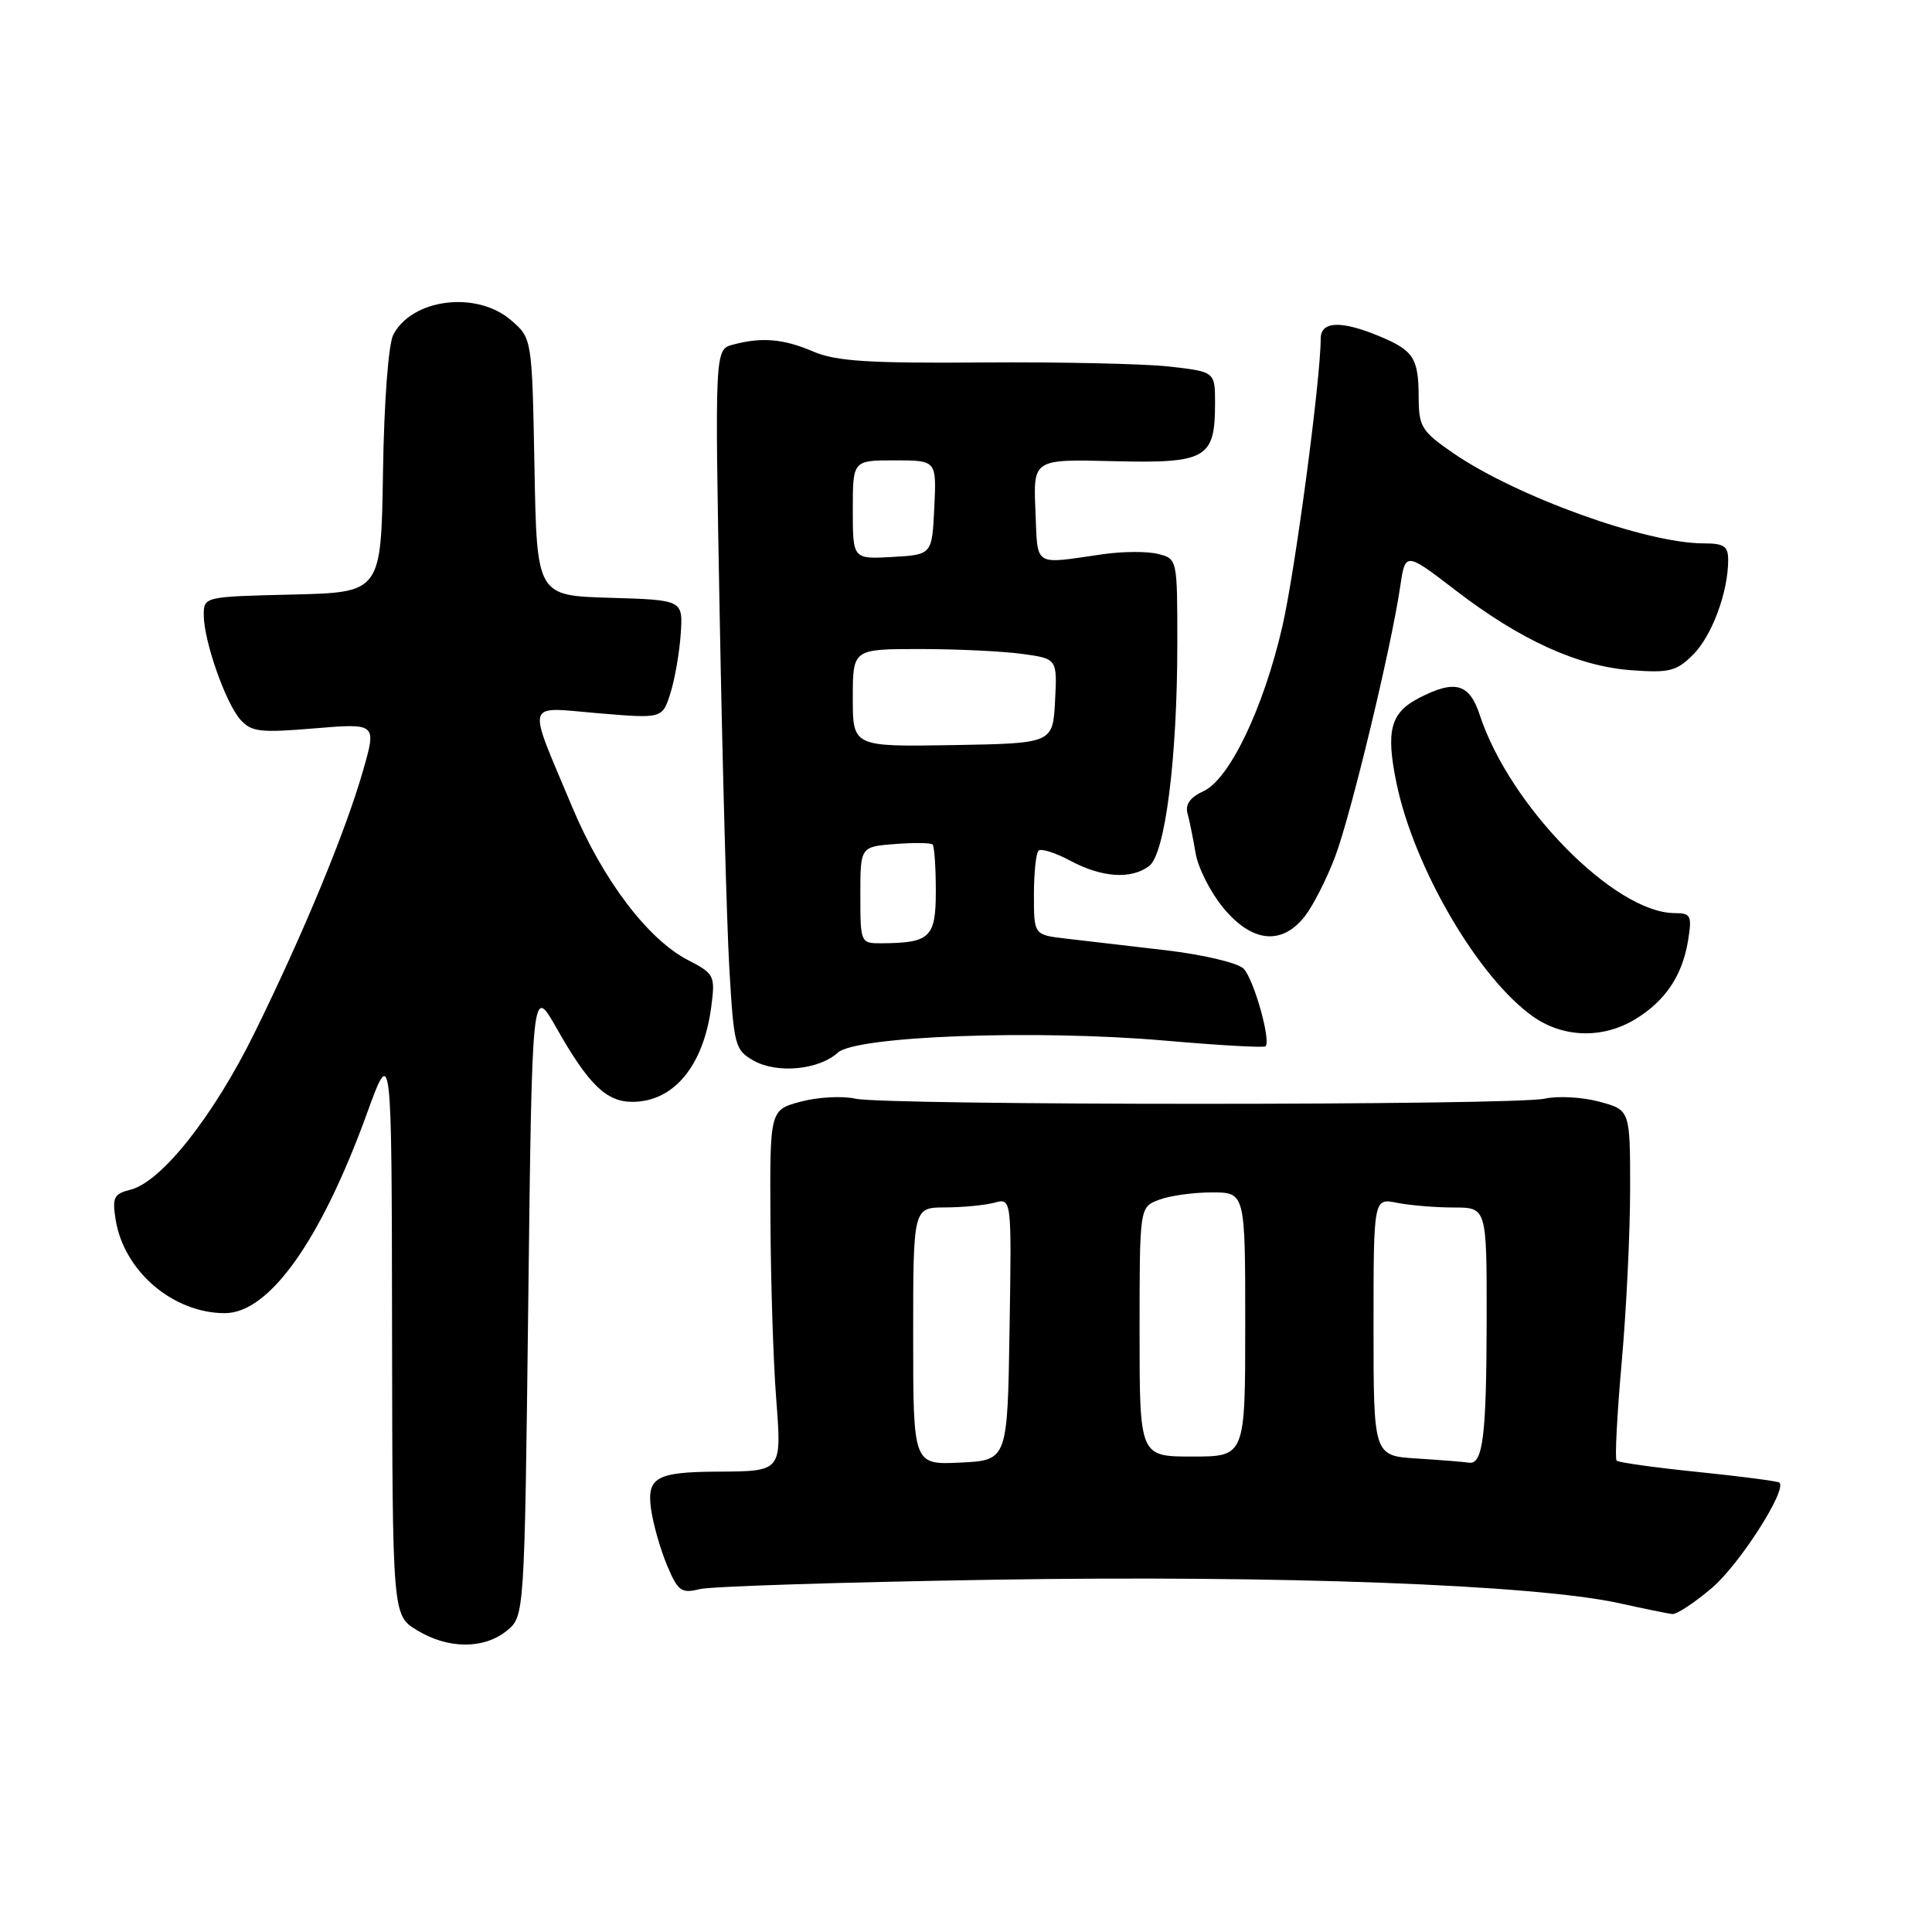 <?xml version="1.0" encoding="UTF-8" standalone="no"?>
<!DOCTYPE svg PUBLIC "-//W3C//DTD SVG 1.1//EN" "http://www.w3.org/Graphics/SVG/1.1/DTD/svg11.dtd" >
<svg xmlns="http://www.w3.org/2000/svg" xmlns:xlink="http://www.w3.org/1999/xlink" version="1.1" viewBox="0 0 256 256">
 <g >
 <path fill="currentColor"
d=" M 67.14 216.09 C 69.50 214.18 69.50 214.18 70.00 172.34 C 70.50 130.50 70.50 130.50 73.77 136.27 C 77.98 143.70 80.34 146.00 83.78 146.00 C 89.29 146.00 93.25 141.20 94.26 133.30 C 94.78 129.27 94.64 129.01 91.15 127.21 C 85.83 124.46 79.84 116.54 75.82 106.93 C 69.77 92.48 69.43 93.69 79.29 94.51 C 87.77 95.22 87.77 95.22 88.83 91.86 C 89.42 90.01 90.03 86.47 90.20 84.00 C 90.50 79.50 90.50 79.50 80.82 79.21 C 71.13 78.93 71.13 78.93 70.82 61.88 C 70.50 44.82 70.50 44.82 67.69 42.41 C 63.14 38.50 54.60 39.57 52.11 44.36 C 51.47 45.60 50.89 53.24 50.75 62.50 C 50.50 78.50 50.50 78.50 38.75 78.78 C 27.05 79.06 27.00 79.07 27.00 81.50 C 27.00 84.90 29.88 93.13 31.85 95.35 C 33.30 96.98 34.45 97.12 41.70 96.51 C 49.91 95.83 49.91 95.83 48.09 102.16 C 45.76 110.27 40.20 123.70 33.73 136.85 C 28.29 147.89 21.40 156.61 17.29 157.64 C 15.08 158.20 14.85 158.67 15.33 161.65 C 16.43 168.44 22.93 174.00 29.79 174.00 C 35.66 174.00 42.48 164.43 48.60 147.60 C 51.90 138.50 51.90 138.50 51.95 176.26 C 52.00 214.03 52.00 214.03 55.25 216.01 C 59.36 218.52 64.10 218.55 67.14 216.09 Z  M 226.86 210.39 C 230.50 207.28 236.79 197.46 235.79 196.46 C 235.61 196.27 230.77 195.64 225.05 195.05 C 219.33 194.47 214.45 193.79 214.21 193.54 C 213.96 193.30 214.27 187.44 214.88 180.53 C 215.50 173.62 216.00 163.26 216.00 157.52 C 216.00 147.08 216.00 147.08 211.92 145.98 C 209.67 145.37 206.41 145.19 204.67 145.58 C 200.54 146.49 117.46 146.49 113.33 145.58 C 111.59 145.19 108.33 145.37 106.08 145.98 C 102.00 147.08 102.00 147.08 102.09 161.79 C 102.13 169.88 102.47 180.41 102.84 185.20 C 103.59 195.06 103.68 194.95 95.00 195.00 C 86.99 195.05 85.70 195.77 86.26 199.90 C 86.53 201.88 87.48 205.24 88.37 207.37 C 89.84 210.86 90.26 211.17 92.75 210.56 C 94.26 210.20 111.81 209.64 131.75 209.32 C 169.67 208.71 203.34 209.98 214.50 212.42 C 217.80 213.15 220.98 213.80 221.57 213.87 C 222.16 213.94 224.54 212.37 226.86 210.39 Z  M 111.02 139.48 C 113.46 137.27 137.30 136.40 154.41 137.89 C 161.51 138.51 167.49 138.85 167.69 138.64 C 168.44 137.89 166.12 129.69 164.77 128.34 C 164.01 127.58 159.39 126.49 154.45 125.91 C 149.53 125.33 143.59 124.64 141.25 124.37 C 137.00 123.88 137.00 123.88 137.00 118.61 C 137.00 115.71 137.27 113.06 137.61 112.72 C 137.95 112.39 139.85 112.99 141.84 114.06 C 146.01 116.29 149.89 116.55 152.27 114.75 C 154.39 113.14 156.00 100.46 156.00 85.30 C 156.00 74.05 156.00 74.04 153.44 73.40 C 152.03 73.04 148.77 73.06 146.19 73.43 C 136.77 74.78 137.53 75.27 137.20 67.67 C 136.91 60.84 136.91 60.84 147.58 61.11 C 159.86 61.41 161.00 60.76 161.00 53.44 C 161.00 49.26 161.00 49.26 154.95 48.57 C 151.63 48.20 140.49 47.95 130.20 48.03 C 115.11 48.15 110.78 47.87 107.78 46.59 C 103.81 44.89 100.94 44.64 97.11 45.67 C 94.71 46.31 94.71 46.31 95.37 81.90 C 95.73 101.48 96.30 122.35 96.64 128.29 C 97.24 138.59 97.38 139.14 99.88 140.55 C 102.99 142.29 108.49 141.77 111.02 139.48 Z  M 216.70 135.04 C 220.68 132.61 222.92 129.27 223.68 124.61 C 224.21 121.31 224.06 121.00 221.88 120.99 C 213.96 120.96 200.03 106.80 196.08 94.75 C 194.70 90.55 192.80 90.02 188.02 92.49 C 184.24 94.45 183.61 96.81 185.04 103.76 C 187.37 115.04 195.96 129.69 203.21 134.75 C 207.21 137.53 212.43 137.65 216.70 135.04 Z  M 172.89 121.42 C 174.00 120.00 175.82 116.42 176.93 113.46 C 179.04 107.83 184.34 85.83 185.52 77.80 C 186.21 73.11 186.21 73.11 192.86 78.21 C 201.46 84.82 209.08 88.29 216.18 88.81 C 221.20 89.18 222.15 88.94 224.35 86.74 C 226.84 84.25 228.98 78.48 228.99 74.25 C 229.00 72.37 228.46 72.00 225.73 72.00 C 218.13 72.00 200.91 65.79 192.53 60.02 C 188.38 57.16 188.00 56.55 187.98 52.70 C 187.97 47.44 187.33 46.45 182.75 44.54 C 177.71 42.44 175.00 42.55 175.00 44.86 C 175.00 50.21 171.62 75.62 169.92 83.00 C 167.44 93.81 162.91 103.27 159.46 104.84 C 157.72 105.63 157.03 106.59 157.35 107.76 C 157.61 108.72 158.09 111.09 158.42 113.03 C 158.74 114.97 160.39 118.23 162.08 120.28 C 165.88 124.89 169.83 125.31 172.89 121.42 Z  M 121.00 177.05 C 121.00 160.00 121.00 160.00 125.25 159.99 C 127.59 159.98 130.52 159.70 131.77 159.36 C 134.05 158.75 134.05 158.75 133.77 176.13 C 133.50 193.50 133.50 193.50 127.25 193.80 C 121.00 194.10 121.00 194.10 121.00 177.05 Z  M 187.75 193.26 C 182.00 192.90 182.00 192.90 182.00 175.83 C 182.00 158.75 182.00 158.75 185.12 159.38 C 186.84 159.72 190.22 160.00 192.62 160.00 C 197.00 160.00 197.00 160.00 196.99 174.75 C 196.97 190.27 196.50 194.12 194.63 193.81 C 194.01 193.71 190.91 193.46 187.75 193.26 Z  M 151.00 176.48 C 151.00 159.95 151.00 159.95 153.57 158.98 C 154.98 158.44 158.13 158.00 160.57 158.00 C 165.00 158.00 165.00 158.00 165.00 175.50 C 165.00 193.00 165.00 193.00 158.00 193.00 C 151.00 193.00 151.00 193.00 151.00 176.48 Z  M 114.00 118.60 C 114.00 112.20 114.00 112.20 118.57 111.84 C 121.08 111.64 123.33 111.67 123.57 111.90 C 123.81 112.14 124.00 114.91 124.00 118.05 C 124.00 124.25 123.26 124.95 116.75 124.99 C 114.04 125.00 114.00 124.92 114.00 118.60 Z  M 113.00 92.48 C 113.00 86.00 113.00 86.00 121.86 86.00 C 126.73 86.00 132.83 86.29 135.41 86.64 C 140.09 87.28 140.09 87.28 139.80 92.89 C 139.50 98.50 139.50 98.50 126.25 98.73 C 113.00 98.95 113.00 98.95 113.00 92.48 Z  M 113.00 67.55 C 113.00 61.00 113.00 61.00 118.55 61.00 C 124.10 61.00 124.10 61.00 123.80 67.25 C 123.50 73.50 123.50 73.50 118.25 73.80 C 113.00 74.10 113.00 74.10 113.00 67.55 Z "/>
</g>
</svg>